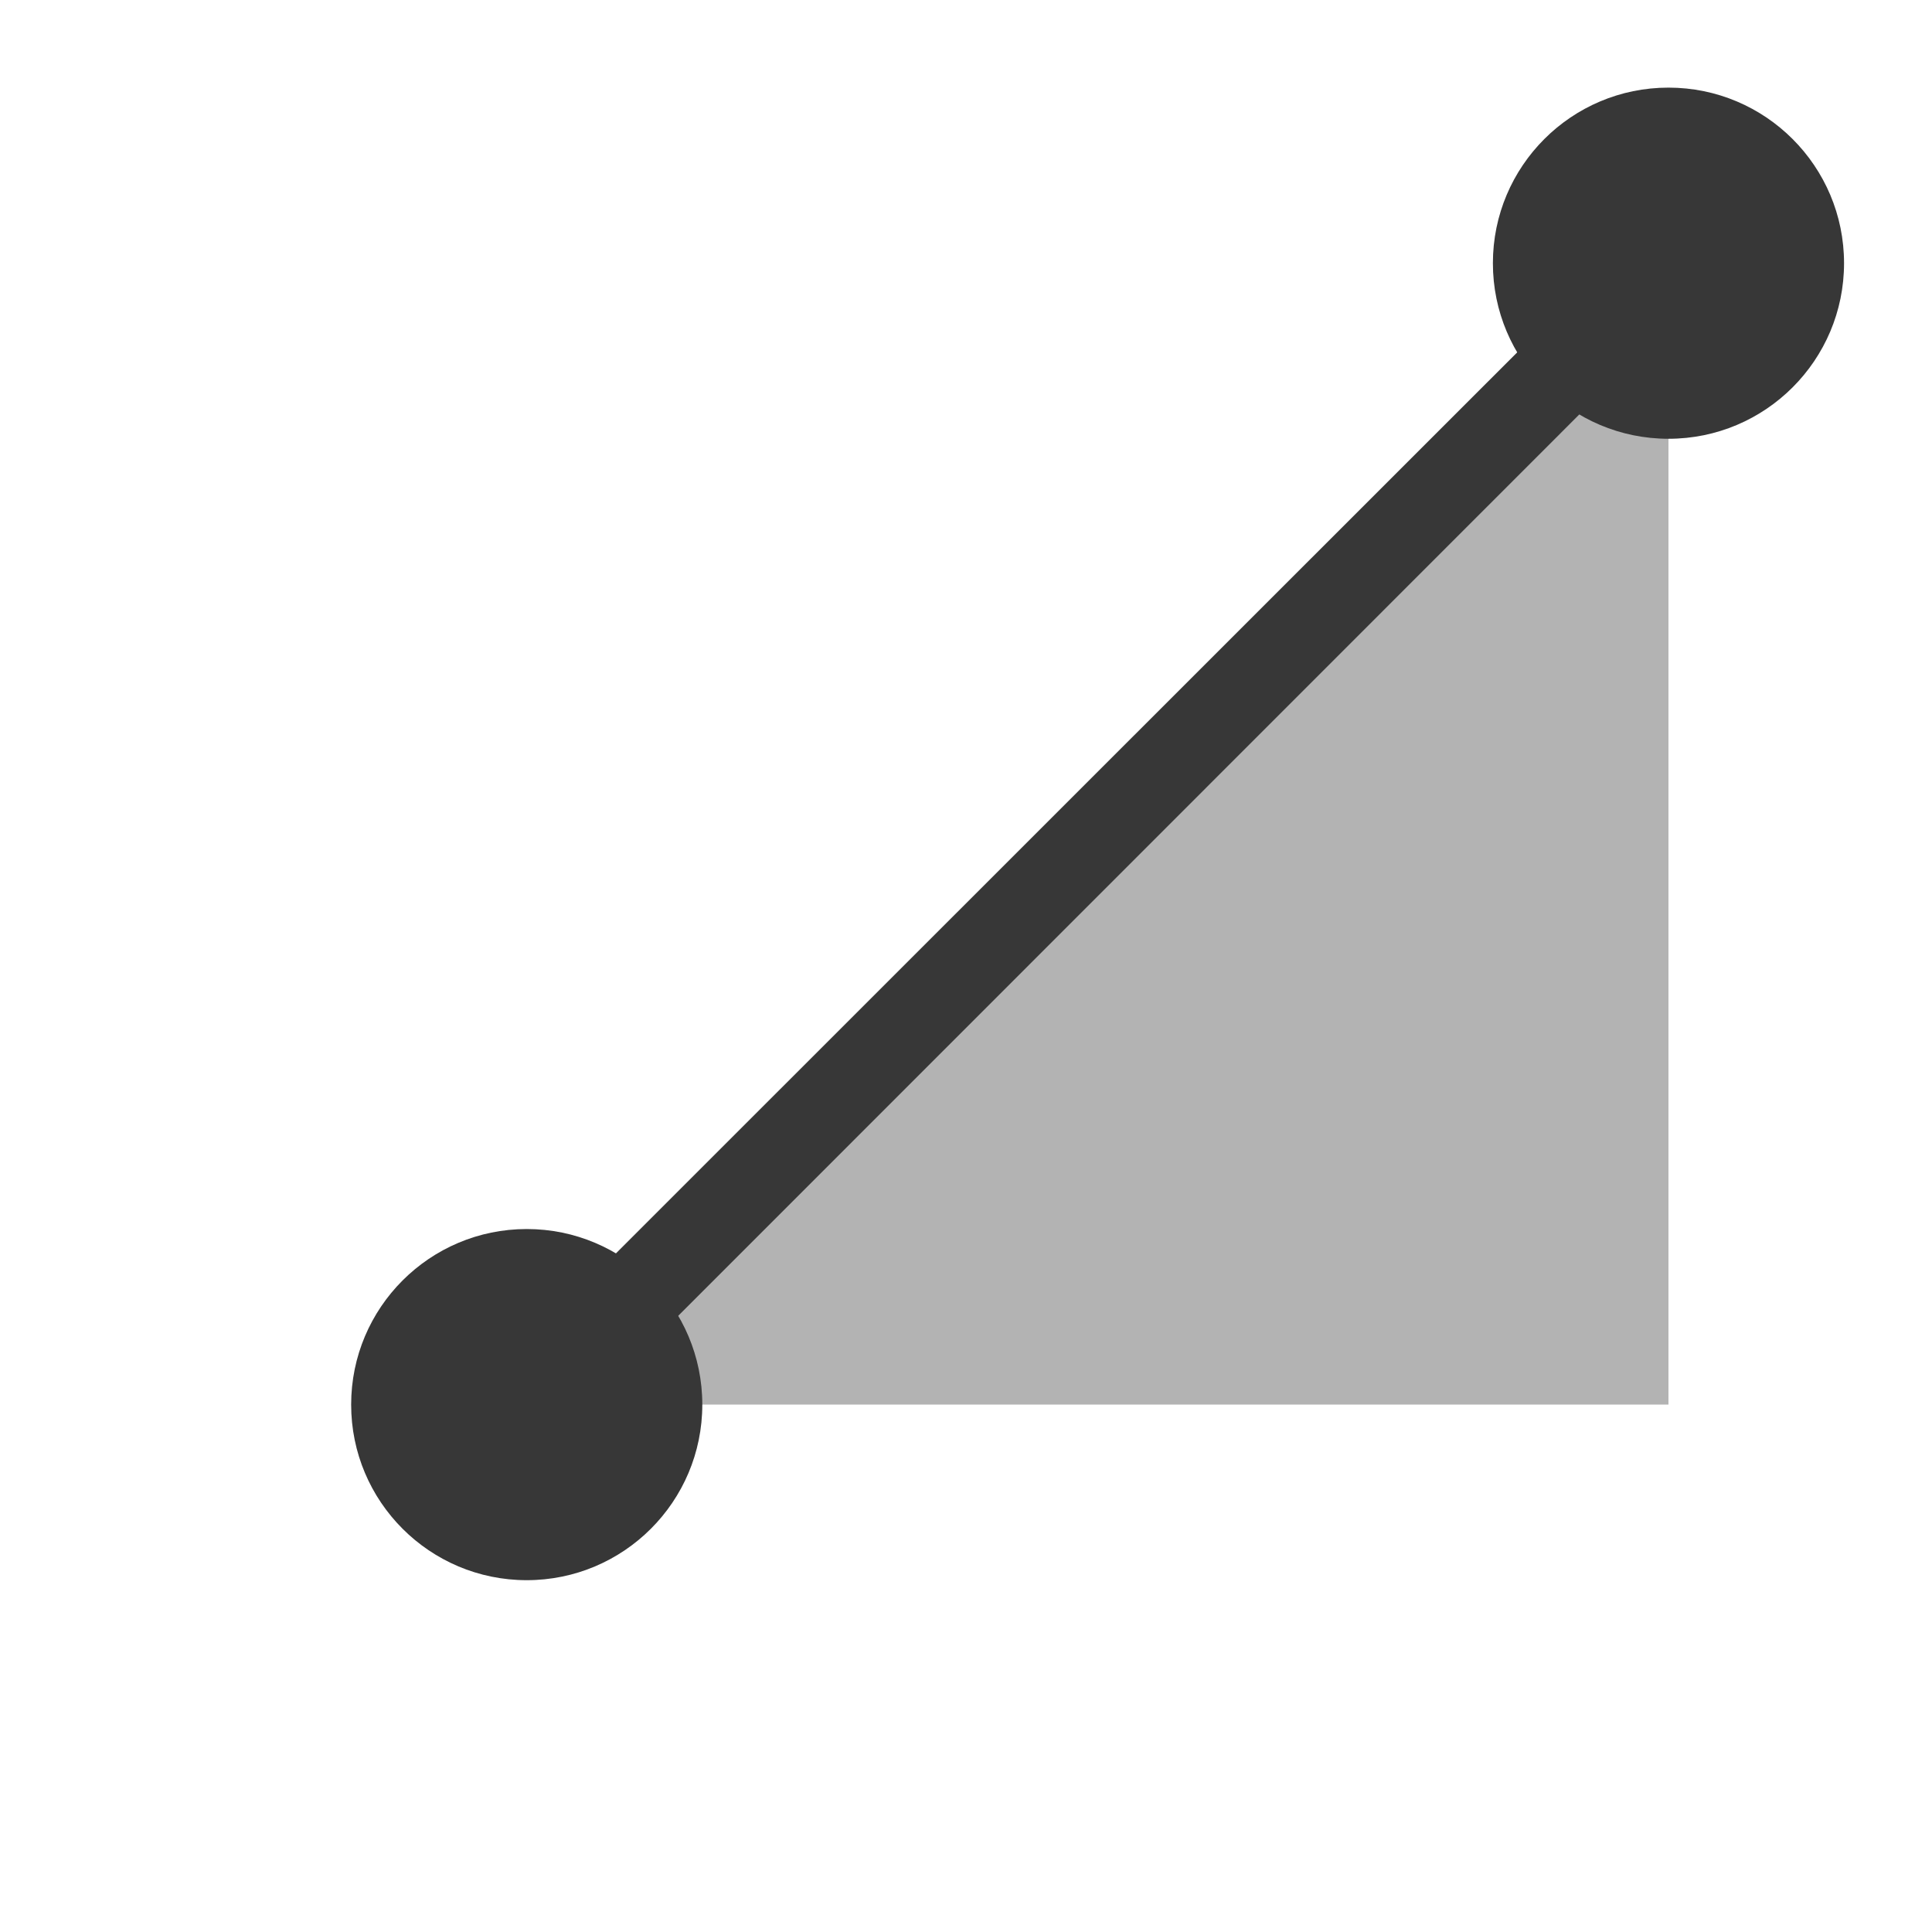 <?xml version="1.0" encoding="utf-8"?>

<!-- Uploaded to: SVG Repo, www.svgrepo.com, Generator: SVG Repo Mixer Tools -->
<svg width="800px" height="800px" viewBox="0 0 5.821 5.821" xmlns:dc="http://purl.org/dc/elements/1.1/" xmlns:cc="http://creativecommons.org/ns#" xmlns:rdf="http://www.w3.org/1999/02/22-rdf-syntax-ns#" xmlns="http://www.w3.org/2000/svg" xmlns:xlink="http://www.w3.org/1999/xlink" xmlns:sodipodi="http://sodipodi.sourceforge.net/DTD/sodipodi-0.dtd" xmlns:inkscape="http://www.inkscape.org/namespaces/inkscape" version="1.1" id="svg8" inkscape:version="0.92.4 (5da689c313, 2019-01-14)" sodipodi:docname="dark_filter-color-curves.svg">

<defs id="defs2">

<lg id="lg1359" >

<stop id="stop1355" offset="0" style="stop-color:#373737;stop-opacity:0"/>

<stop id="stop1357" offset="1" style="stop-color:#ff0000;stop-opacity:1"/>

</lg>

<lg  id="lg1291">

<stop style="stop-color:#d2d2d2;stop-opacity:0" offset="0" id="stop1287"/>

<stop style="stop-color:#d2d2d2;stop-opacity:1" offset="1" id="stop1289"/>

</lg>

<lg id="lg1167" >

<stop id="stop1163" offset="0" style="stop-color:#373737;stop-opacity:1"/>

<stop id="stop1165" offset="1" style="stop-color:#373737;stop-opacity:0"/>

</lg>

<lg  id="lg1081">

<stop style="stop-color:#d2d2d2;stop-opacity:1" offset="0" id="stop1077"/>

<stop style="stop-color:#d2d2d2;stop-opacity:0" offset="1" id="stop1079"/>

</lg>

<lg  xlink:href="#lg1081" id="lg1083" x1="0.265" y1="294.751" x2="5.556" y2="294.751" gradientUnits="userSpaceOnUse" gradientTransform="translate(-5.82 .265)"/>

<lg gradientTransform="translate(0 -2.646)"  xlink:href="#lg1167" id="lg1083-2" x1="0.265" y1="294.751" x2="5.556" y2="294.751" gradientUnits="userSpaceOnUse"/>

<lg gradientTransform="matrix(.941 0 0 1 290.448 -294.354)"  xlink:href="#lg1291" id="lg1083-2-6-6" x1="1.058" y1="294.883" x2="5.556" y2="294.883" gradientUnits="userSpaceOnUse"/>

<lg gradientTransform="matrix(.941 0 0 1 -6.552 1.587)"  xlink:href="#lg1359" id="lg1083-2-6-6-2" x1="1.058" y1="294.883" x2="5.556" y2="294.883" gradientUnits="userSpaceOnUse"/>

<lg gradientTransform="matrix(.941 0 0 1 290.448 -294.354)"  xlink:href="#lg1359" id="lg1083-2-6-6-2-7" x1="1.058" y1="294.883" x2="5.556" y2="294.883" gradientUnits="userSpaceOnUse"/>

</defs>

<sodipodi:namedview id="base" pagecolor="#ffffff" bordercolor="#666666" borderopacity="1.0" inkscape:pageopacity="0.0" inkscape:pageshadow="2" inkscape:zoom="32" inkscape:cx="10.097918" inkscape:cy="10.929244" inkscape:document-units="px" inkscape:current-layer="layer1" showgrid="true" units="px" inkscape:window-width="1884" inkscape:window-height="1054" inkscape:window-x="0" inkscape:window-y="0" inkscape:window-maximized="1">

<inkscape:grid type="xygrid" id="grid815" empspacing="4"/>

</sodipodi:namedview>


<g inkscape:label="Calque 1" inkscape:groupmode="layer" id="layer1" transform="translate(0 -291.18)">

<path style="fill:#373737;fill-opacity:.376;stroke:none;stroke-width:.265px;stroke-linecap:butt;stroke-linejoin:miter;stroke-opacity:1" d="M1.587 295.412h3.44v-3.44z" id="path1266" inkscape:connector-curvature="0" sodipodi:nodetypes="cccc"/>

<circle style="opacity:1;vector-effect:none;fill:#373737;fill-opacity:1;stroke:none;stroke-width:.529;stroke-linecap:butt;stroke-linejoin:bevel;stroke-miterlimit:4;stroke-dasharray:none;stroke-dashoffset:3.2;stroke-opacity:1" id="path1258" cx="1.587" cy="295.412" r="0.529"/>

<circle style="opacity:1;vector-effect:none;fill:#373737;fill-opacity:1;stroke:none;stroke-width:.529;stroke-linecap:butt;stroke-linejoin:bevel;stroke-miterlimit:4;stroke-dasharray:none;stroke-dashoffset:3.2;stroke-opacity:1" id="path1260" cx="5.027" cy="291.973" r="0.529"/>

<path style="color:#000000;font-style:normal;font-variant:normal;font-weight:400;font-stretch:normal;font-size:medium;line-height:normal;font-family:sans-serif;font-variant-ligatures:normal;font-variant-position:normal;font-variant-caps:normal;font-variant-numeric:normal;font-variant-alternates:normal;font-feature-settings:normal;text-indent:0;text-align:start;text-decoration:none;text-decoration-line:none;text-decoration-style:solid;text-decoration-color:#000000;letter-spacing:normal;word-spacing:normal;text-transform:none;writing-mode:lr-tb;direction:ltr;text-orientation:mixed;dominant-baseline:auto;baseline-shift:baseline;text-anchor:start;white-space:normal;shape-padding:0;clip-rule:nonzero;display:inline;overflow:visible;visibility:visible;opacity:1;isolation:auto;mix-blend-mode:normal;color-interpolation:sRGB;color-interpolation-filters:linearRGB;solid-color:#000000;solid-opacity:1;vector-effect:none;fill:#373737;fill-opacity:1;fill-rule:nonzero;stroke:none;stroke-width:.265;stroke-linecap:butt;stroke-linejoin:miter;stroke-miterlimit:4;stroke-dasharray:none;stroke-dashoffset:0;stroke-opacity:1;color-rendering:auto;image-rendering:auto;shape-rendering:auto;text-rendering:auto;enable-background:accumulate" d="m4.933 291.88-3.439 3.438.188.188 3.438-3.439z" id="path1262" inkscape:connector-curvature="0" sodipodi:nodetypes="ccccc"/>

<rect style="opacity:1;vector-effect:none;fill:url(#lg1083-2-6-6-2);fill-opacity:1;stroke:none;stroke-width:.513;stroke-linecap:butt;stroke-linejoin:bevel;stroke-miterlimit:4;stroke-dasharray:none;stroke-dashoffset:3.2;stroke-opacity:1" id="rect1075-7-2-9-3" width="4.233" height="0.529" x="-5.556" y="296.206" transform="scale(-1 1)"/>

<rect style="opacity:1;vector-effect:none;fill:url(#lg1083-2-6-6-2-7);fill-opacity:1;stroke:none;stroke-width:.513;stroke-linecap:butt;stroke-linejoin:bevel;stroke-miterlimit:4;stroke-dasharray:none;stroke-dashoffset:3.2;stroke-opacity:1" id="rect1075-7-2-9-3-2" width="4.233" height="0.529" x="291.444" y="0.265" transform="matrix(0 1 1 0 0 0)"/>

</g>

</svg>